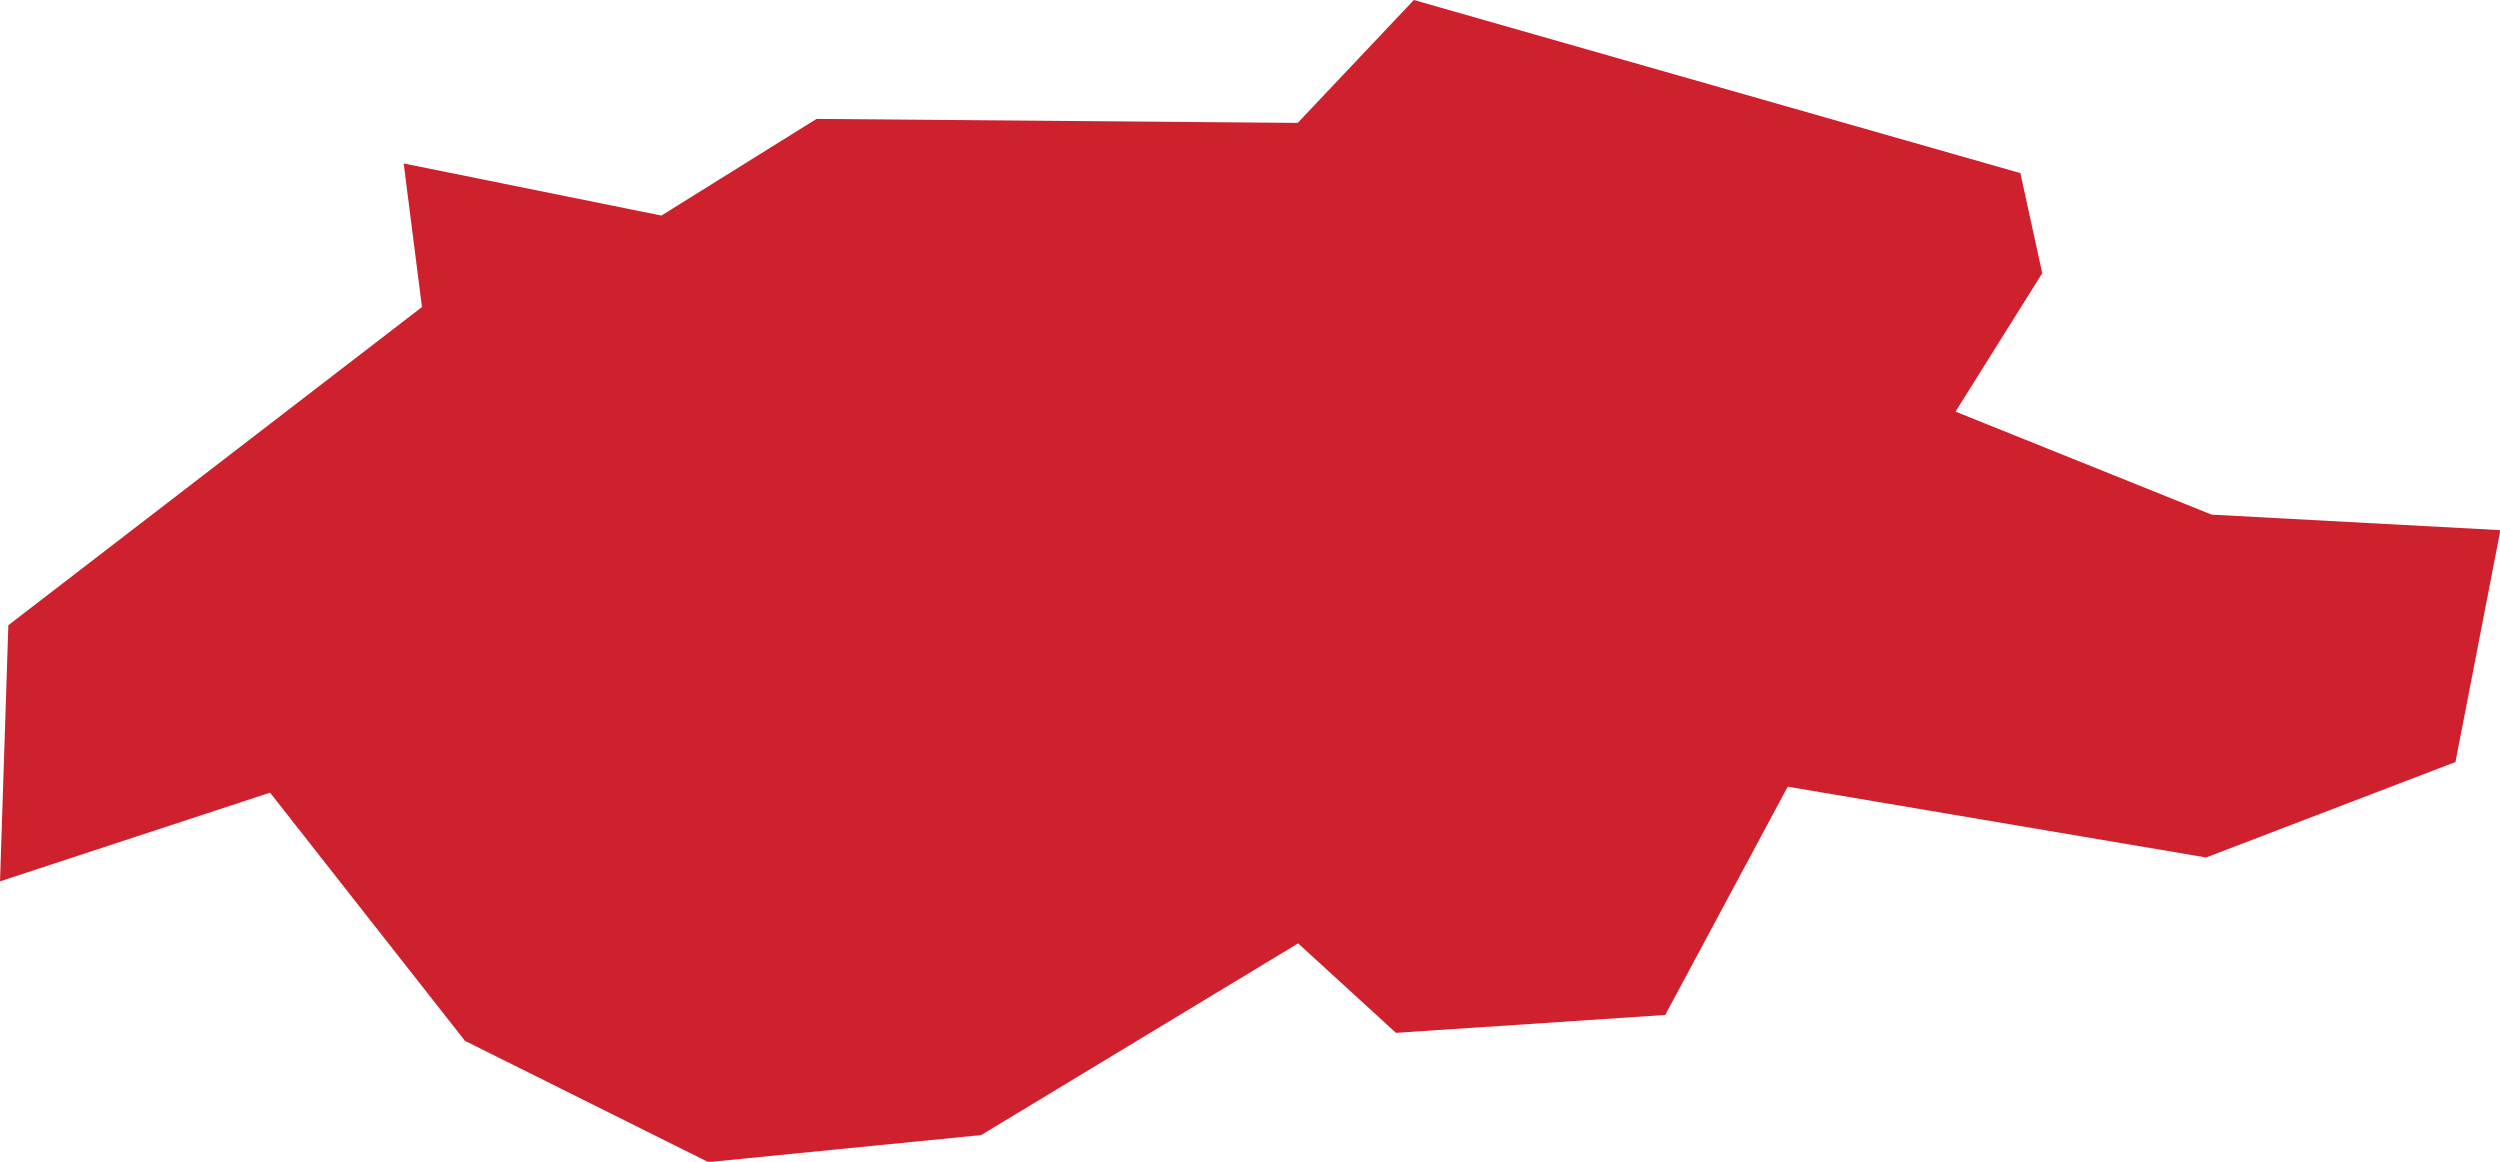 <?xml version="1.0" encoding="UTF-8" standalone="no"?>
<svg
   xmlns:dc="http://purl.org/dc/elements/1.1/"
   xmlns:cc="http://creativecommons.org/ns#"
   xmlns:rdf="http://www.w3.org/1999/02/22-rdf-syntax-ns#"
   xmlns:svg="http://www.w3.org/2000/svg"
   xmlns="http://www.w3.org/2000/svg"
   xmlns:sodipodi="http://sodipodi.sourceforge.net/DTD/sodipodi-0.dtd"
   xmlns:inkscape="http://www.inkscape.org/namespaces/inkscape"
   id="svg2"
   version="1.1"
   inkscape:version="0.91 r13725"
   sodipodi:docname="CHE.svg"
   width="6.286"
   height="2.921">
  <defs
     id="defs8" />
  <sodipodi:namedview
     pagecolor="#ffffff"
     bordercolor="#666666"
     borderopacity="1"
     objecttolerance="10"
     gridtolerance="10"
     guidetolerance="10"
     inkscape:pageopacity="0"
     inkscape:pageshadow="2"
     inkscape:window-width="480"
     inkscape:window-height="419"
     id="namedview6"
     showgrid="false"
     inkscape:zoom="2.36"
     inkscape:cx="-86.565489"
     inkscape:cy="12.895008"
     inkscape:window-x="0"
     inkscape:window-y="0"
     inkscape:window-maximized="0"
     inkscape:current-layer="svg2" />
  <path
     d="m 5.08,0.435 0.055,0.252 -0.218,0.348 0.644,0.259 0.726,0.039 -0.113,0.583 -0.627,0.24 -1.052,-0.178 -0.308,0.574 -0.677,0.045 -0.246,-0.225 -0.797,0.482 -0.686,0.068 -0.612,-0.305 L 0.679,1.993 5.0946711e-5,2.216 0.021,1.572 1.061,0.772 l -0.046,-0.361 0.648,0.131 0.39,-0.243 1.21,0.01 0.292,-0.309 1.524,0.435 z"
     style="fill:#cf202e"
     id="path4"
     inkscape:connector-curvature="0" />
</svg>
